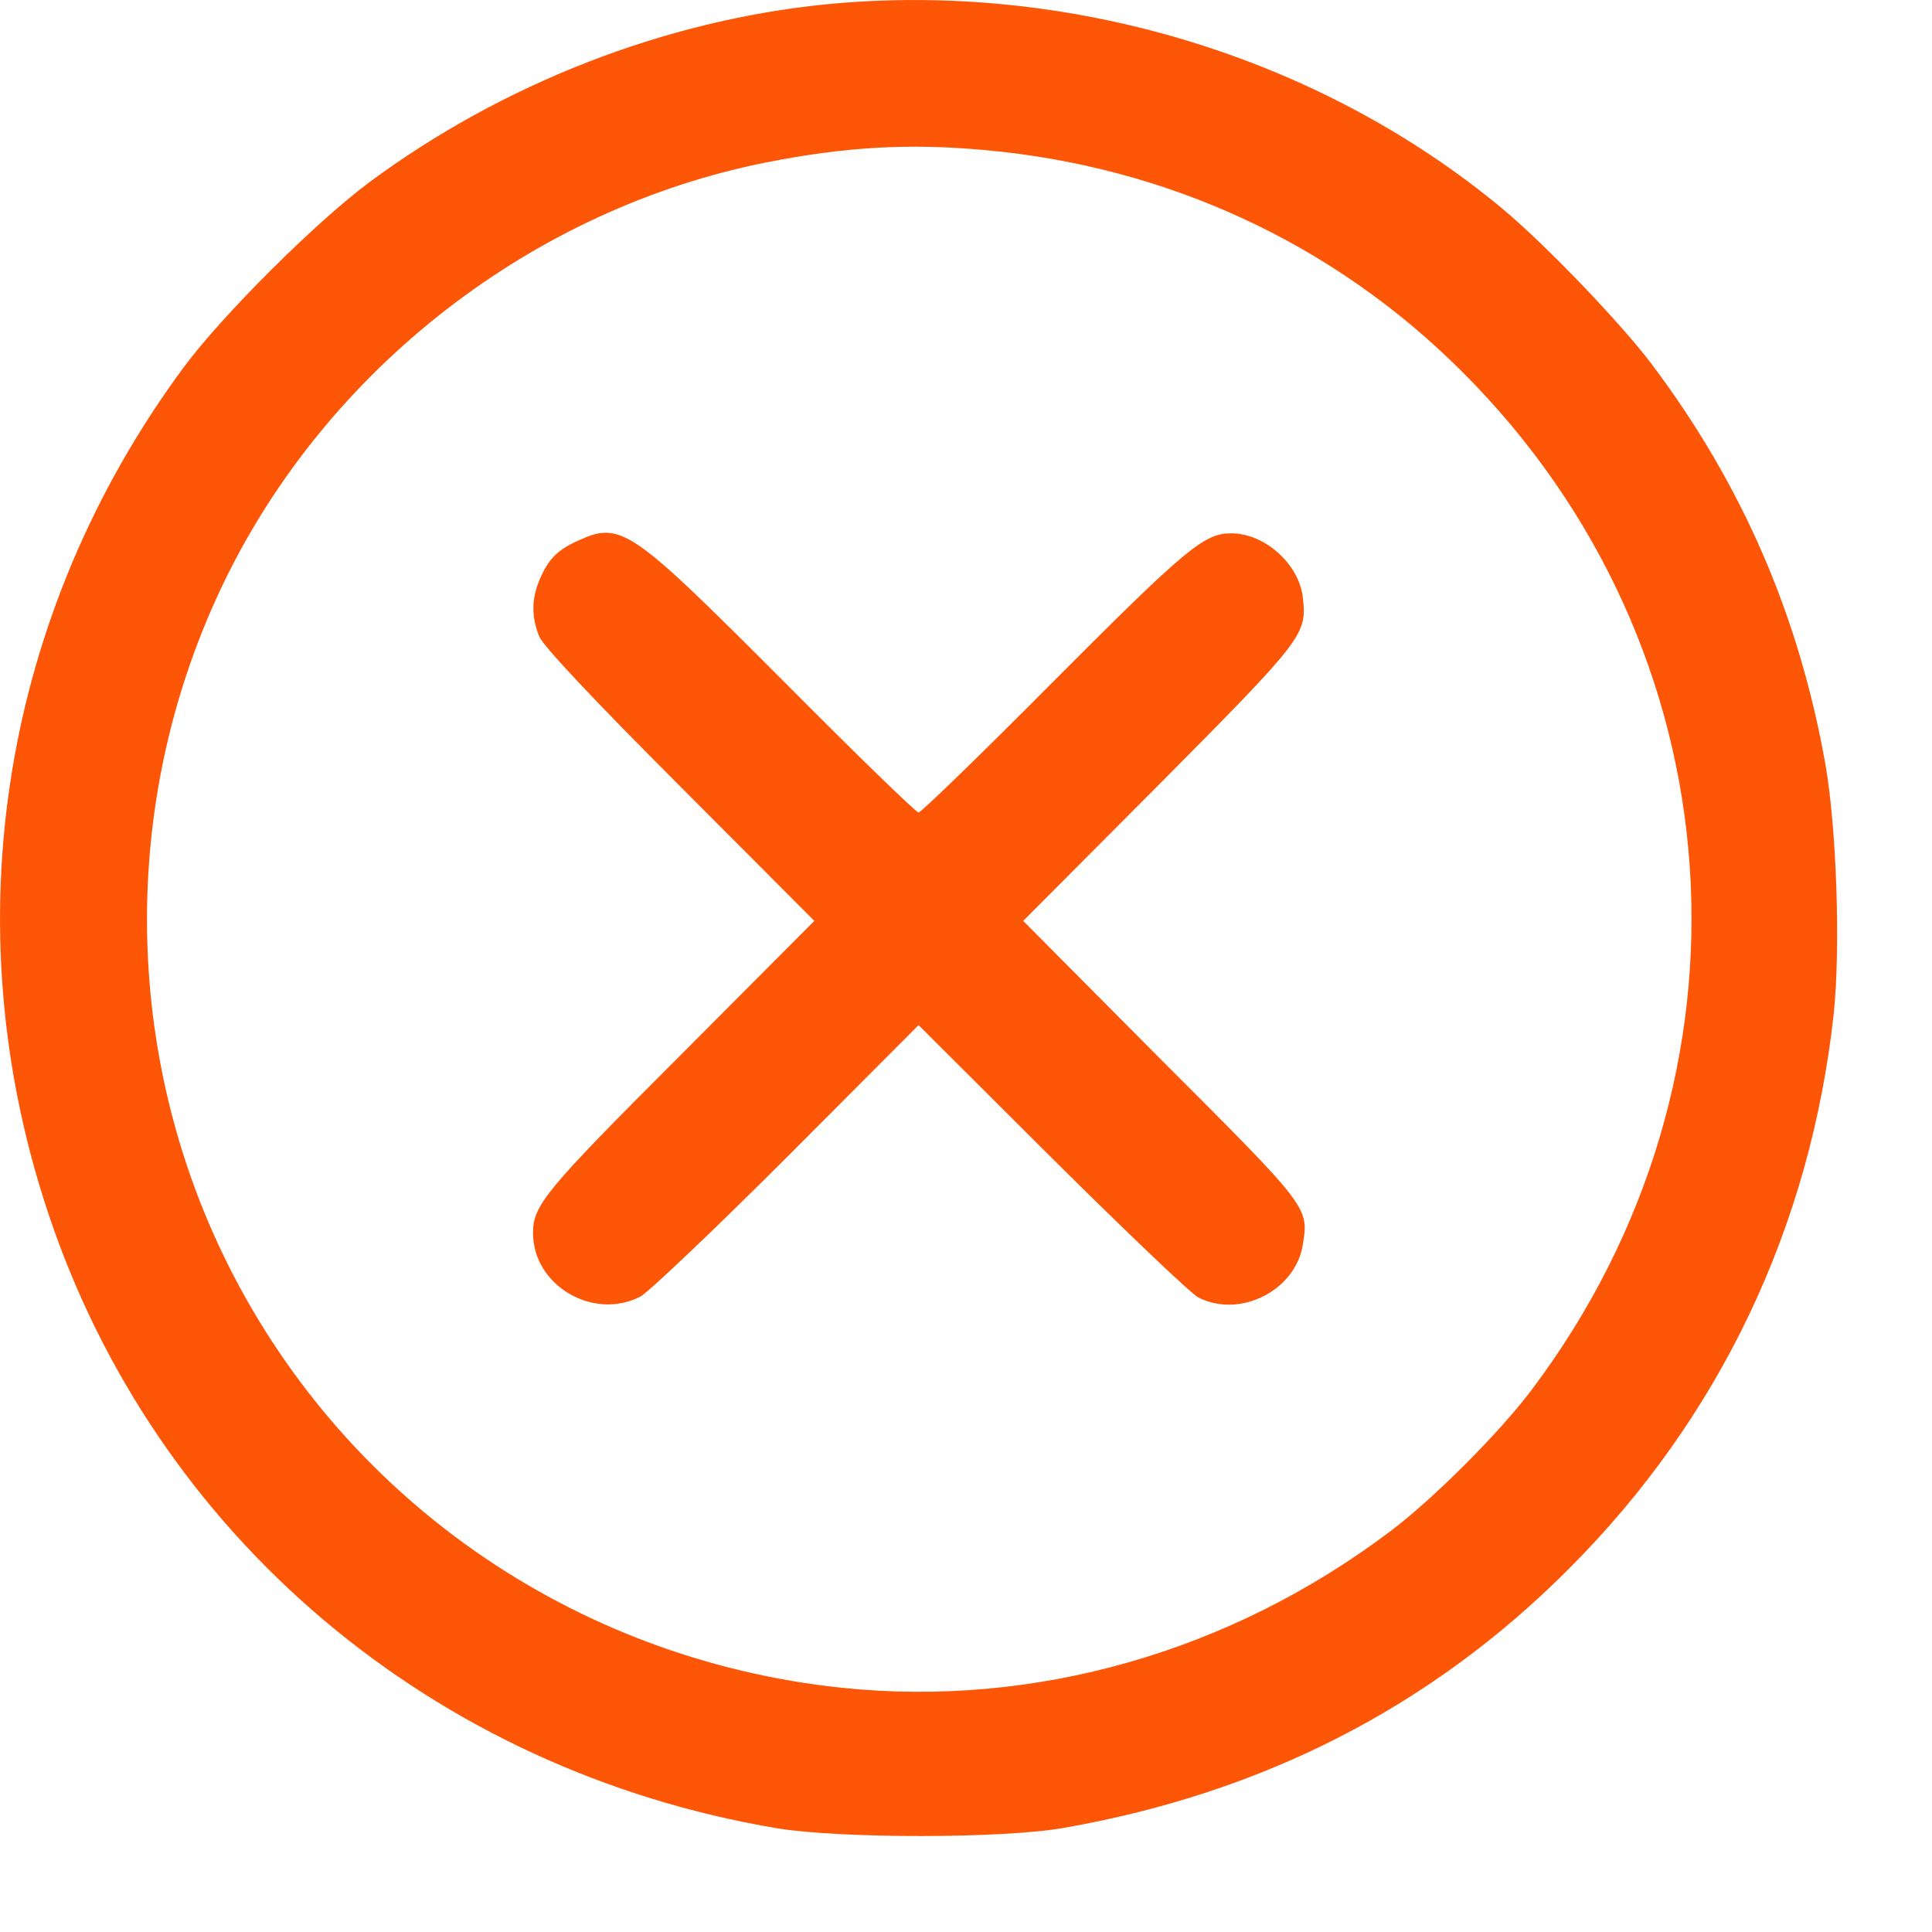 <svg width="20" height="20" viewBox="0 0 20 20" fill="none" xmlns="http://www.w3.org/2000/svg">
<path d="M8.538 0.046C6.877 0.214 5.203 0.866 3.827 1.884C3.27 2.298 2.313 3.251 1.907 3.795C0.022 6.341 -0.5 9.555 0.496 12.549C1.609 15.901 4.478 18.326 8.042 18.926C8.702 19.034 10.393 19.034 11.019 18.921C13.081 18.559 14.82 17.666 16.239 16.242C17.801 14.68 18.742 12.704 18.983 10.491C19.053 9.818 19.014 8.584 18.897 7.915C18.625 6.379 18.039 5.02 17.098 3.769C16.783 3.351 16.007 2.54 15.562 2.168C13.659 0.581 11.054 -0.204 8.538 0.046ZM10.178 1.552C12.08 1.72 13.806 2.518 15.135 3.847C18.004 6.707 18.311 11.13 15.856 14.387C15.523 14.831 14.829 15.526 14.384 15.858C12.728 17.105 10.708 17.679 8.715 17.472C5.924 17.178 3.512 15.487 2.308 12.985C1.256 10.797 1.26 8.217 2.317 6.03C3.391 3.808 5.522 2.16 7.934 1.681C8.745 1.521 9.397 1.482 10.178 1.552Z" fill="#FD5606"/>
<path d="M5.971 5.603C5.764 5.698 5.673 5.793 5.583 6.008C5.501 6.207 5.501 6.388 5.583 6.591C5.63 6.694 6.122 7.221 7.041 8.14L8.43 9.533L7.041 10.927C5.639 12.329 5.518 12.476 5.518 12.765C5.518 13.308 6.144 13.675 6.631 13.421C6.717 13.373 7.403 12.722 8.15 11.975L9.509 10.612L10.889 11.988C11.649 12.743 12.331 13.395 12.408 13.433C12.84 13.649 13.409 13.36 13.487 12.886C13.547 12.497 13.565 12.514 12.02 10.97L10.592 9.533L11.998 8.122C13.504 6.604 13.53 6.569 13.487 6.185C13.448 5.84 13.094 5.521 12.745 5.521C12.464 5.521 12.279 5.676 10.911 7.048C10.165 7.799 9.535 8.411 9.509 8.411C9.483 8.411 8.853 7.799 8.107 7.048C6.515 5.452 6.428 5.391 5.971 5.603Z" fill="#FD5606"/>
</svg>
